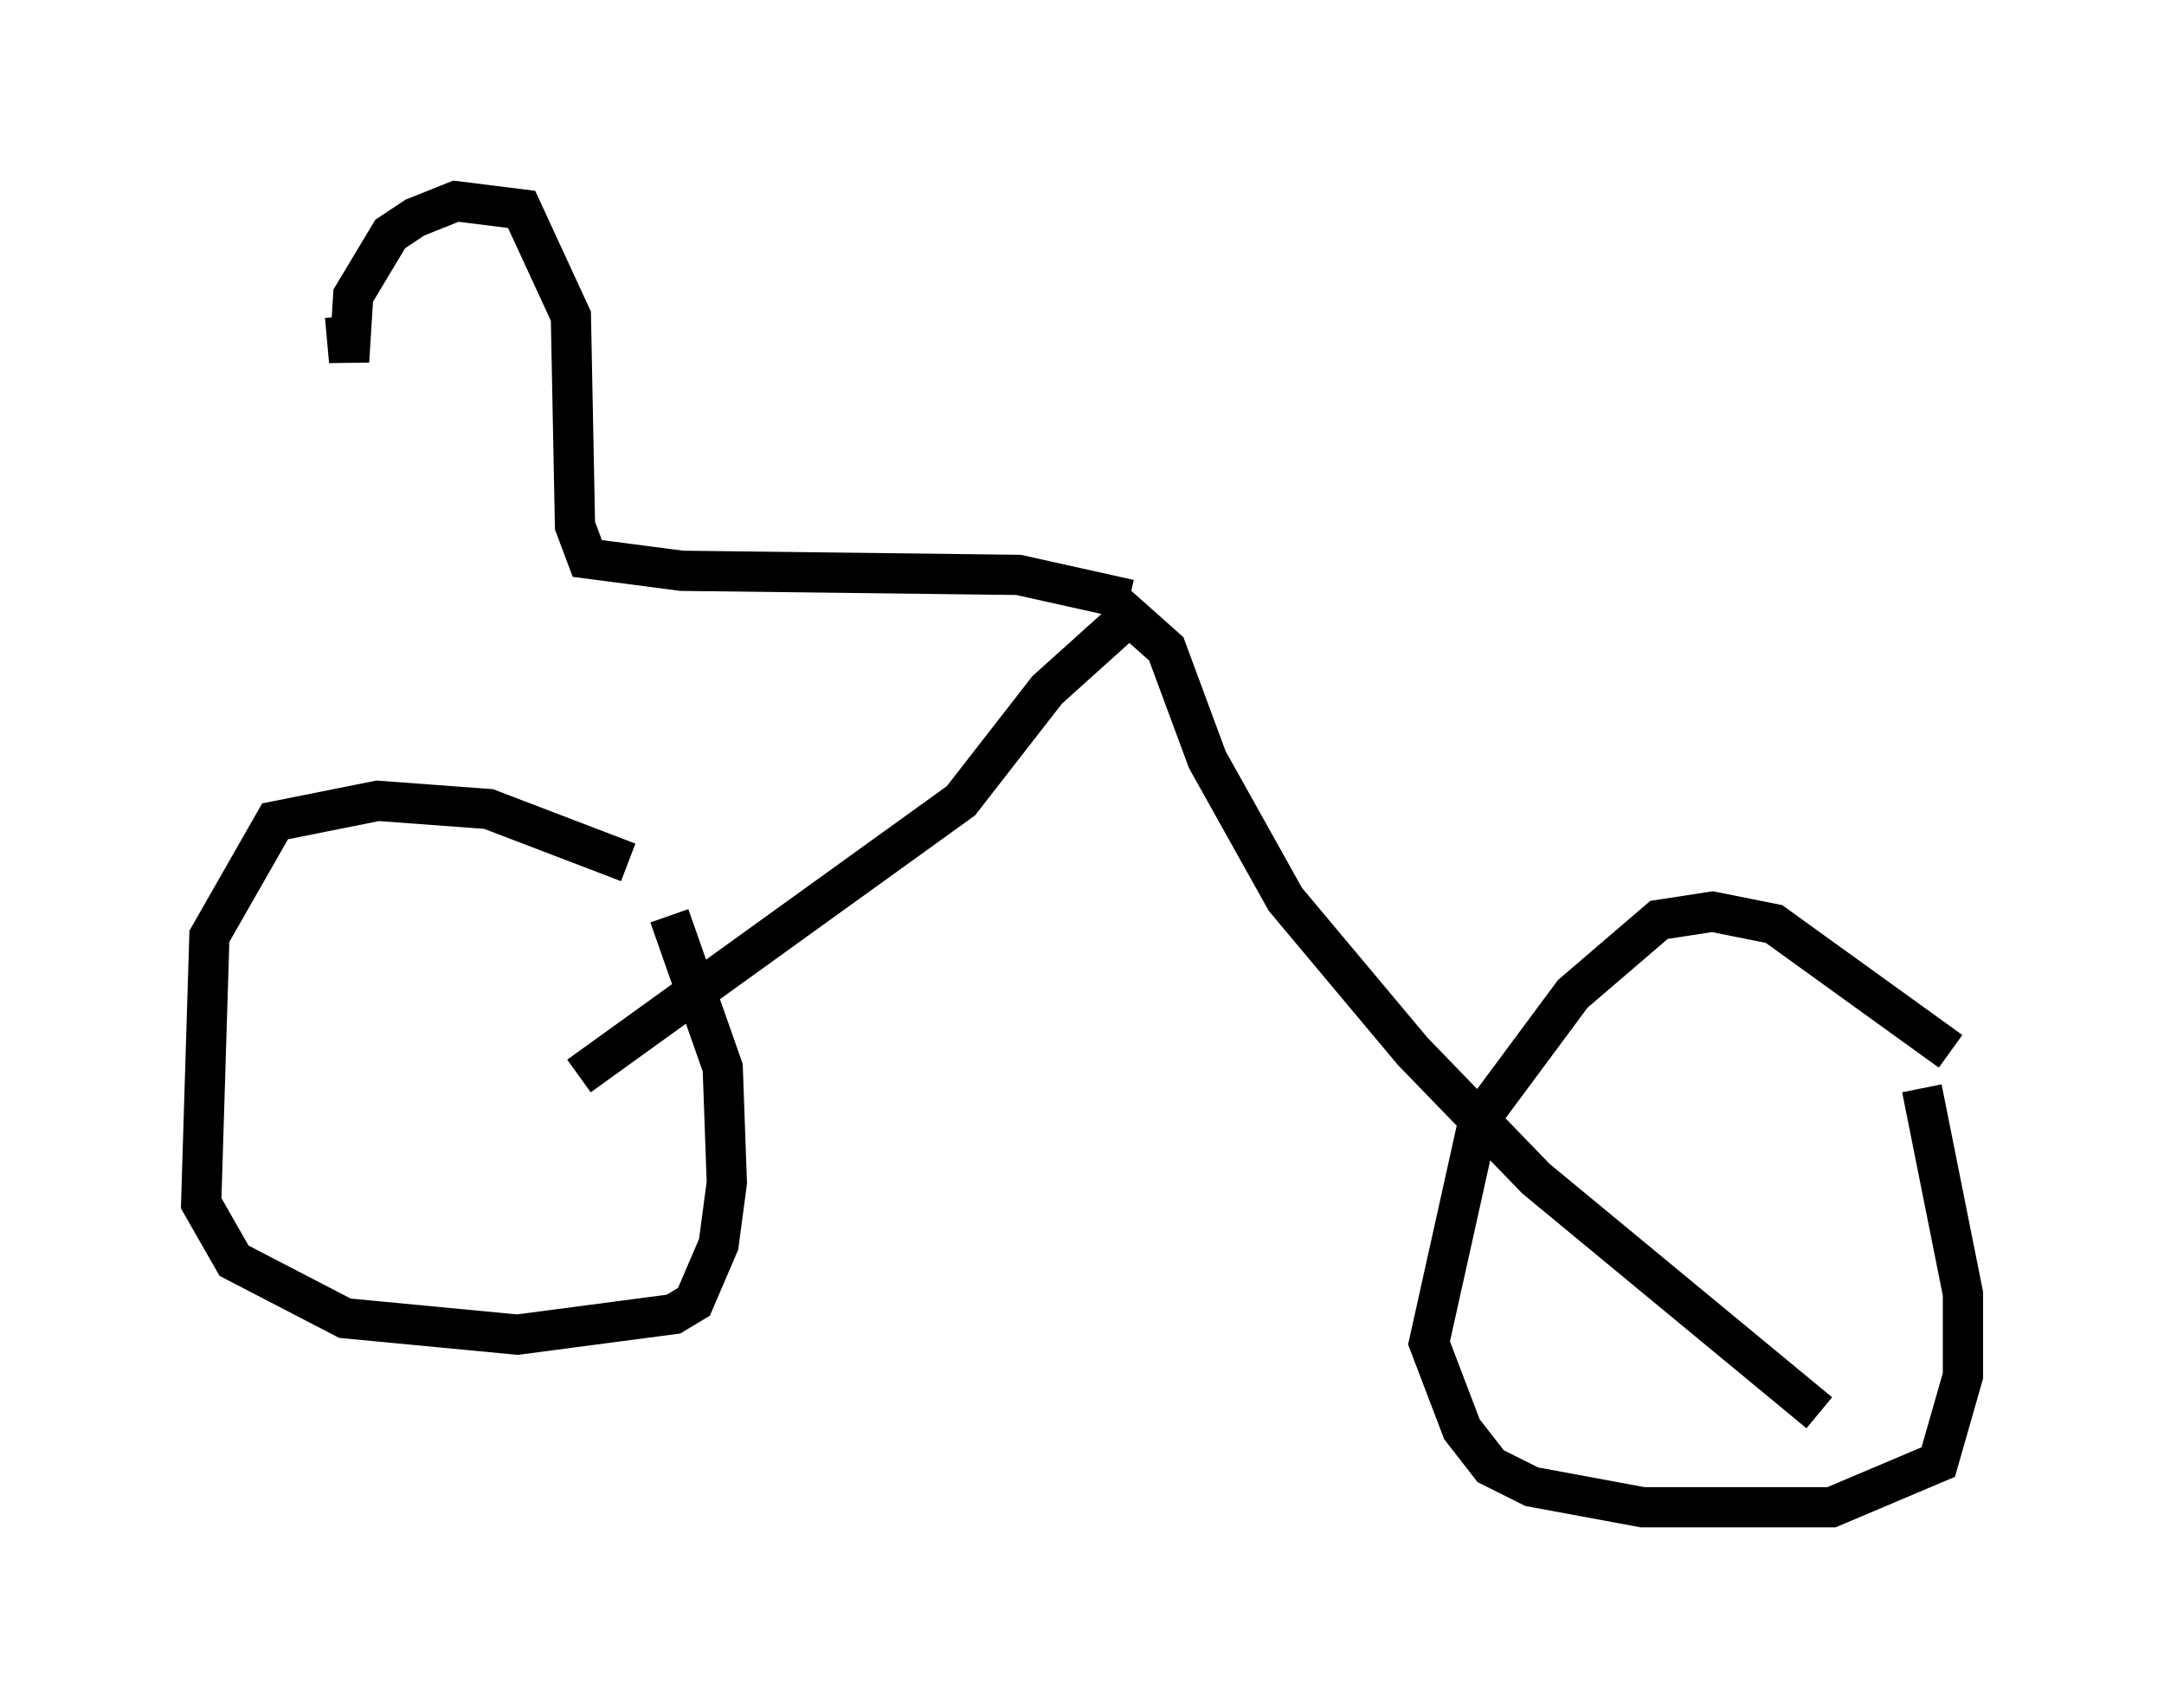 <?xml version="1.0" encoding="utf-8" ?>
<svg baseProfile="full" height="42.463" version="1.1" width="53.794" xmlns="http://www.w3.org/2000/svg" xmlns:ev="http://www.w3.org/2001/xml-events" xmlns:xlink="http://www.w3.org/1999/xlink"><defs /><rect fill="white" height="42.463" width="53.794" x="0" y="0" /><path d="M18.169, 23.069 m-2.552, -1.633 l-3.471, -1.327 -2.756, -0.204 l-2.552, 0.51 -1.633, 2.858 l-0.204, 6.635 0.817, 1.429 l2.756, 1.429 4.288, 0.408 l3.879, -0.51 0.51, -0.306 l0.613, -1.429 0.204, -1.531 l-0.102, -2.858 -1.327, -3.777 m31.85, 3.369 l-4.39, -3.165 -1.531, -0.306 l-1.327, 0.204 -2.144, 1.838 l-2.348, 3.165 -1.225, 5.513 l0.817, 2.144 0.715, 0.919 l1.021, 0.51 2.756, 0.51 l4.696, 0.0 2.654, -1.123 l0.613, -2.144 0.0, -2.042 l-1.021, -5.104 m-33.382, -0.306 l9.494, -6.84 2.144, -2.756 l2.042, -1.838 0.919, 0.817 l1.021, 2.756 1.94, 3.471 l3.165, 3.777 3.063, 3.165 l7.044, 5.819 m-17.15, -20.213 l-2.756, -0.613 -8.371, -0.102 l-2.348, -0.306 -0.306, -0.817 l-0.102, -5.206 -1.225, -2.654 l-1.633, -0.204 -1.021, 0.408 l-0.613, 0.408 -0.919, 1.531 l-0.102, 1.633 -0.102, -1.123 " fill="none" stroke="black" stroke-width="1" /></svg>